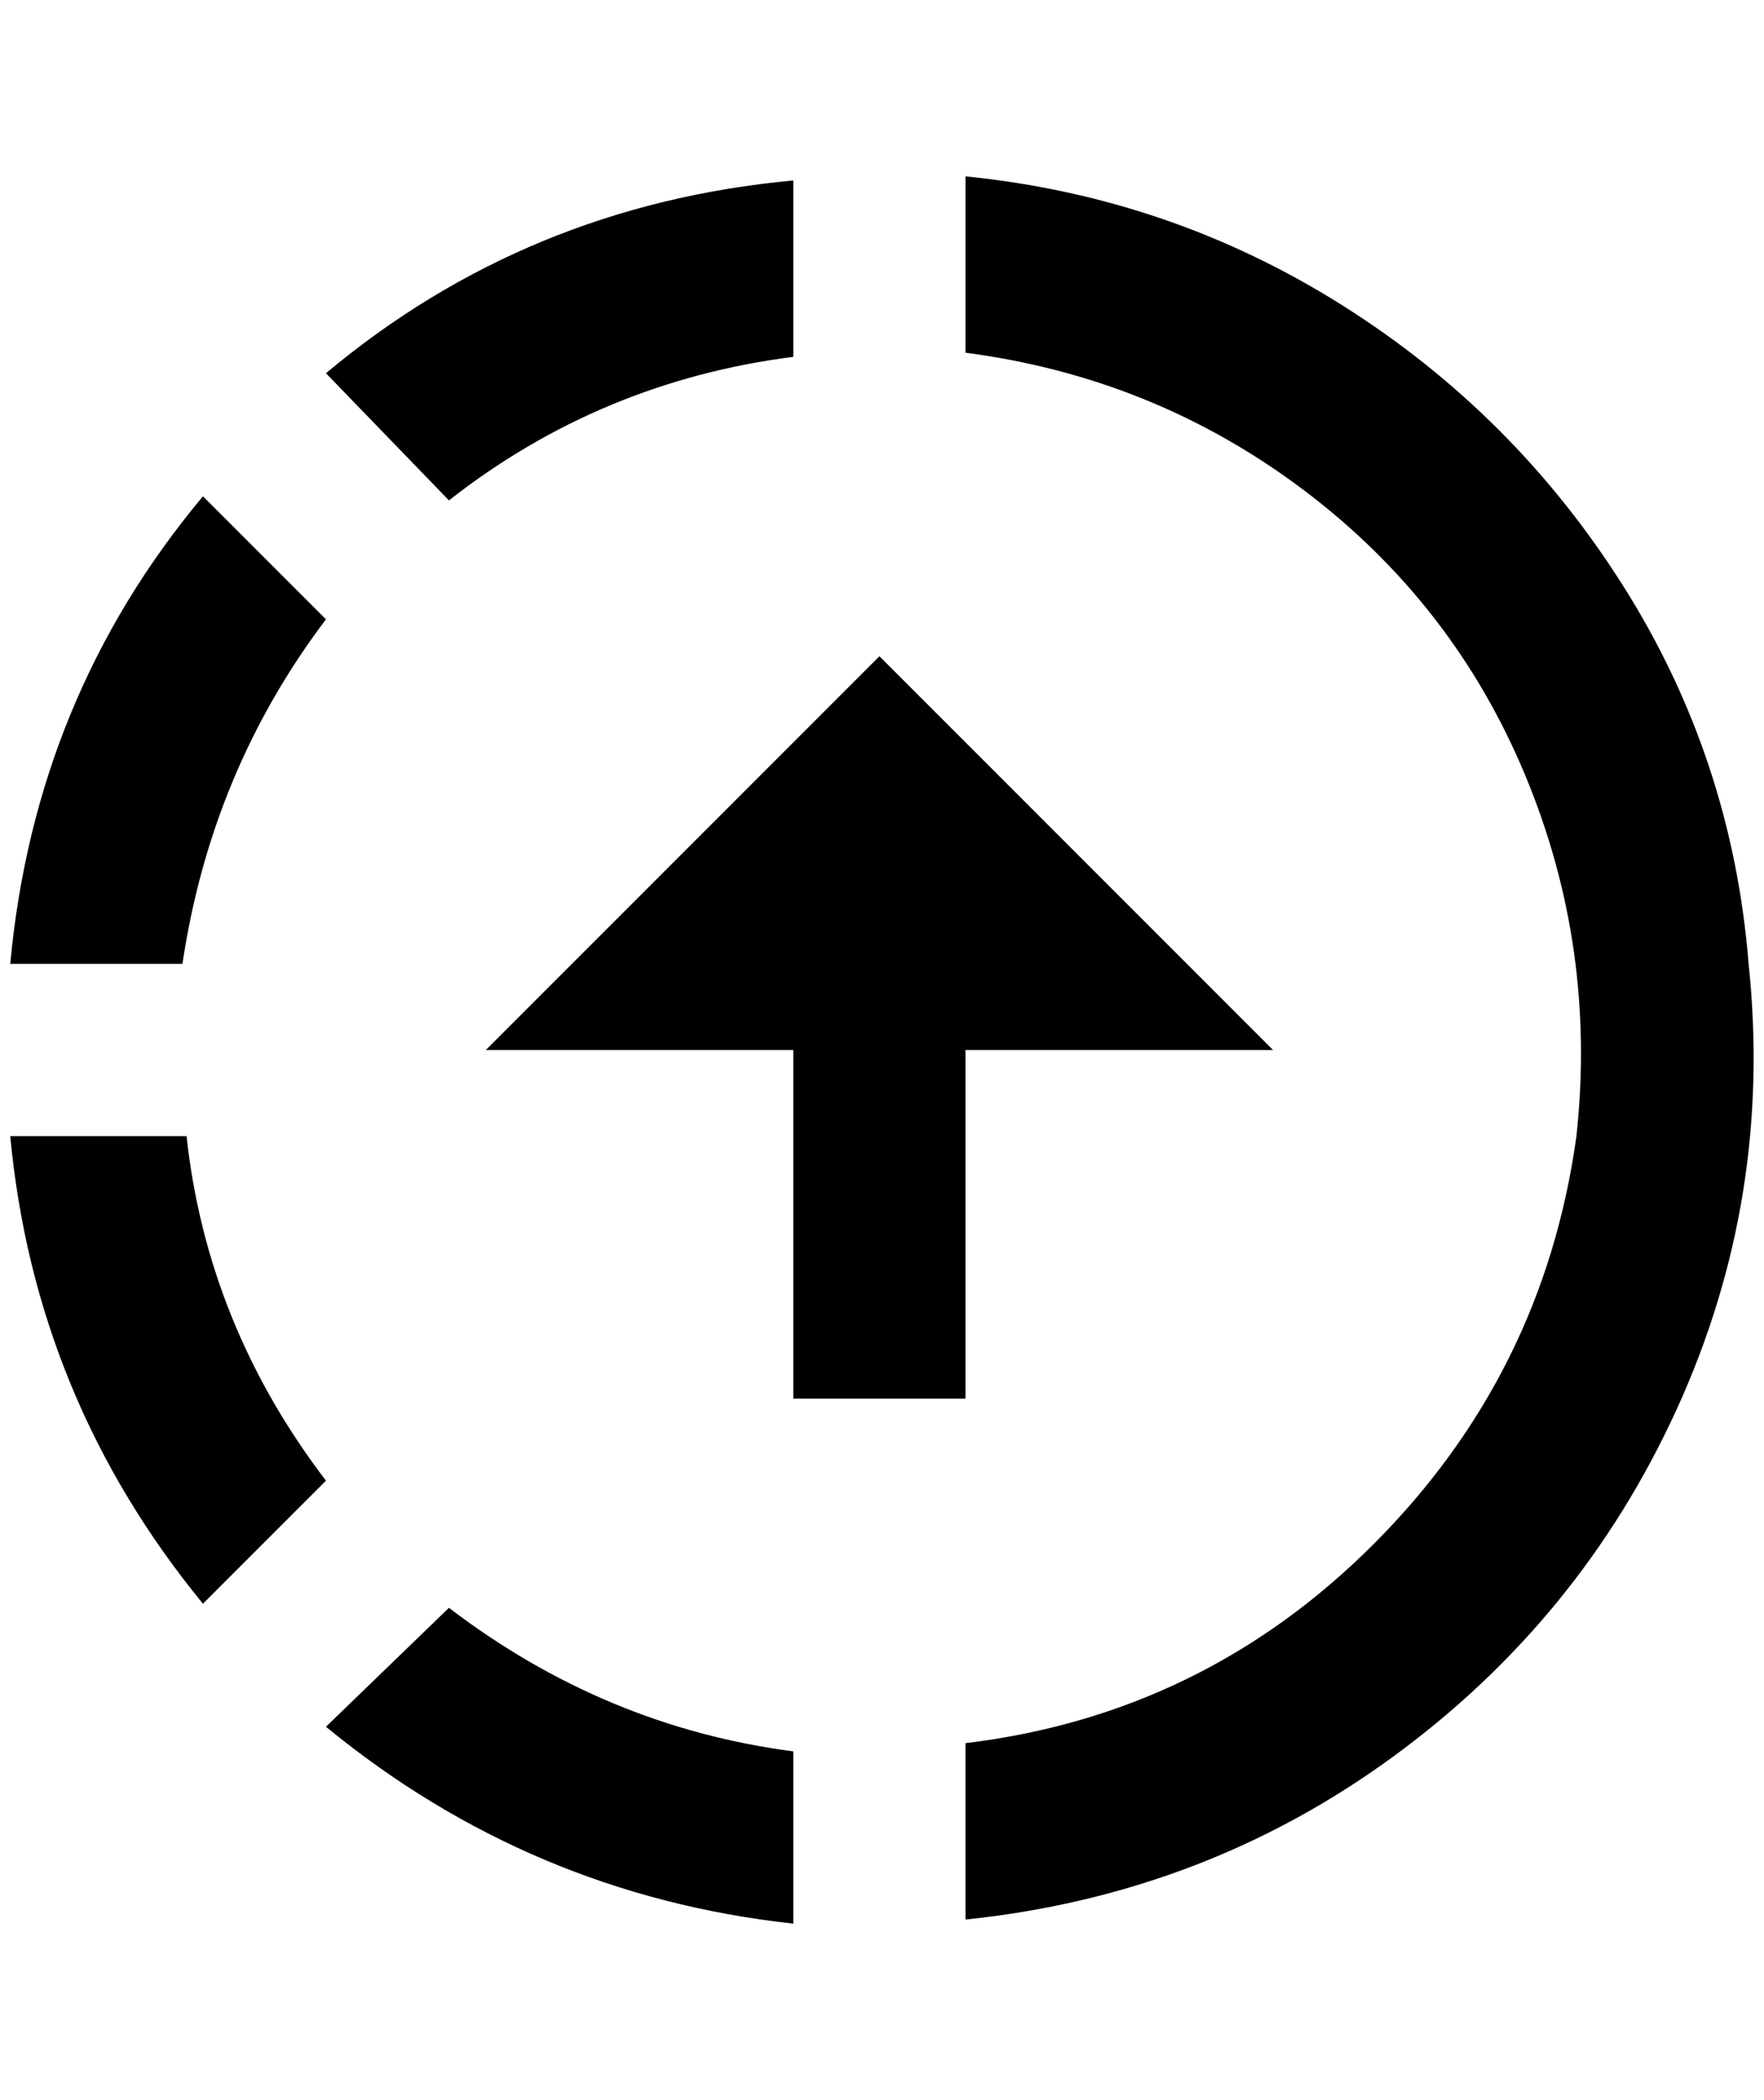 <?xml version="1.0" standalone="no"?>
<!DOCTYPE svg PUBLIC "-//W3C//DTD SVG 1.1//EN" "http://www.w3.org/Graphics/SVG/1.1/DTD/svg11.dtd" >
<svg xmlns="http://www.w3.org/2000/svg" xmlns:xlink="http://www.w3.org/1999/xlink" version="1.1" viewBox="-10 0 1721 2048">
   <path fill="currentColor"
d="M932 172q200 20 368 126t274 274t122 368q24 228 -70 434t-278 340t-416 158v-172q232 -28 398 -194t198 -398q20 -184 -50 -352t-216 -278t-330 -134v-172zM764 176v172q-188 24 -336 140l-120 -124q196 -164 456 -188zM188 484l120 120q-112 148 -140 336h-168
q24 -260 188 -456zM0 1108h172q20 184 136 336l-120 120q-164 -200 -188 -456zM428 1568q152 116 336 140v168q-256 -28 -456 -192zM848 640l-384 384h300v340h168v-340h300z" />
</svg>
